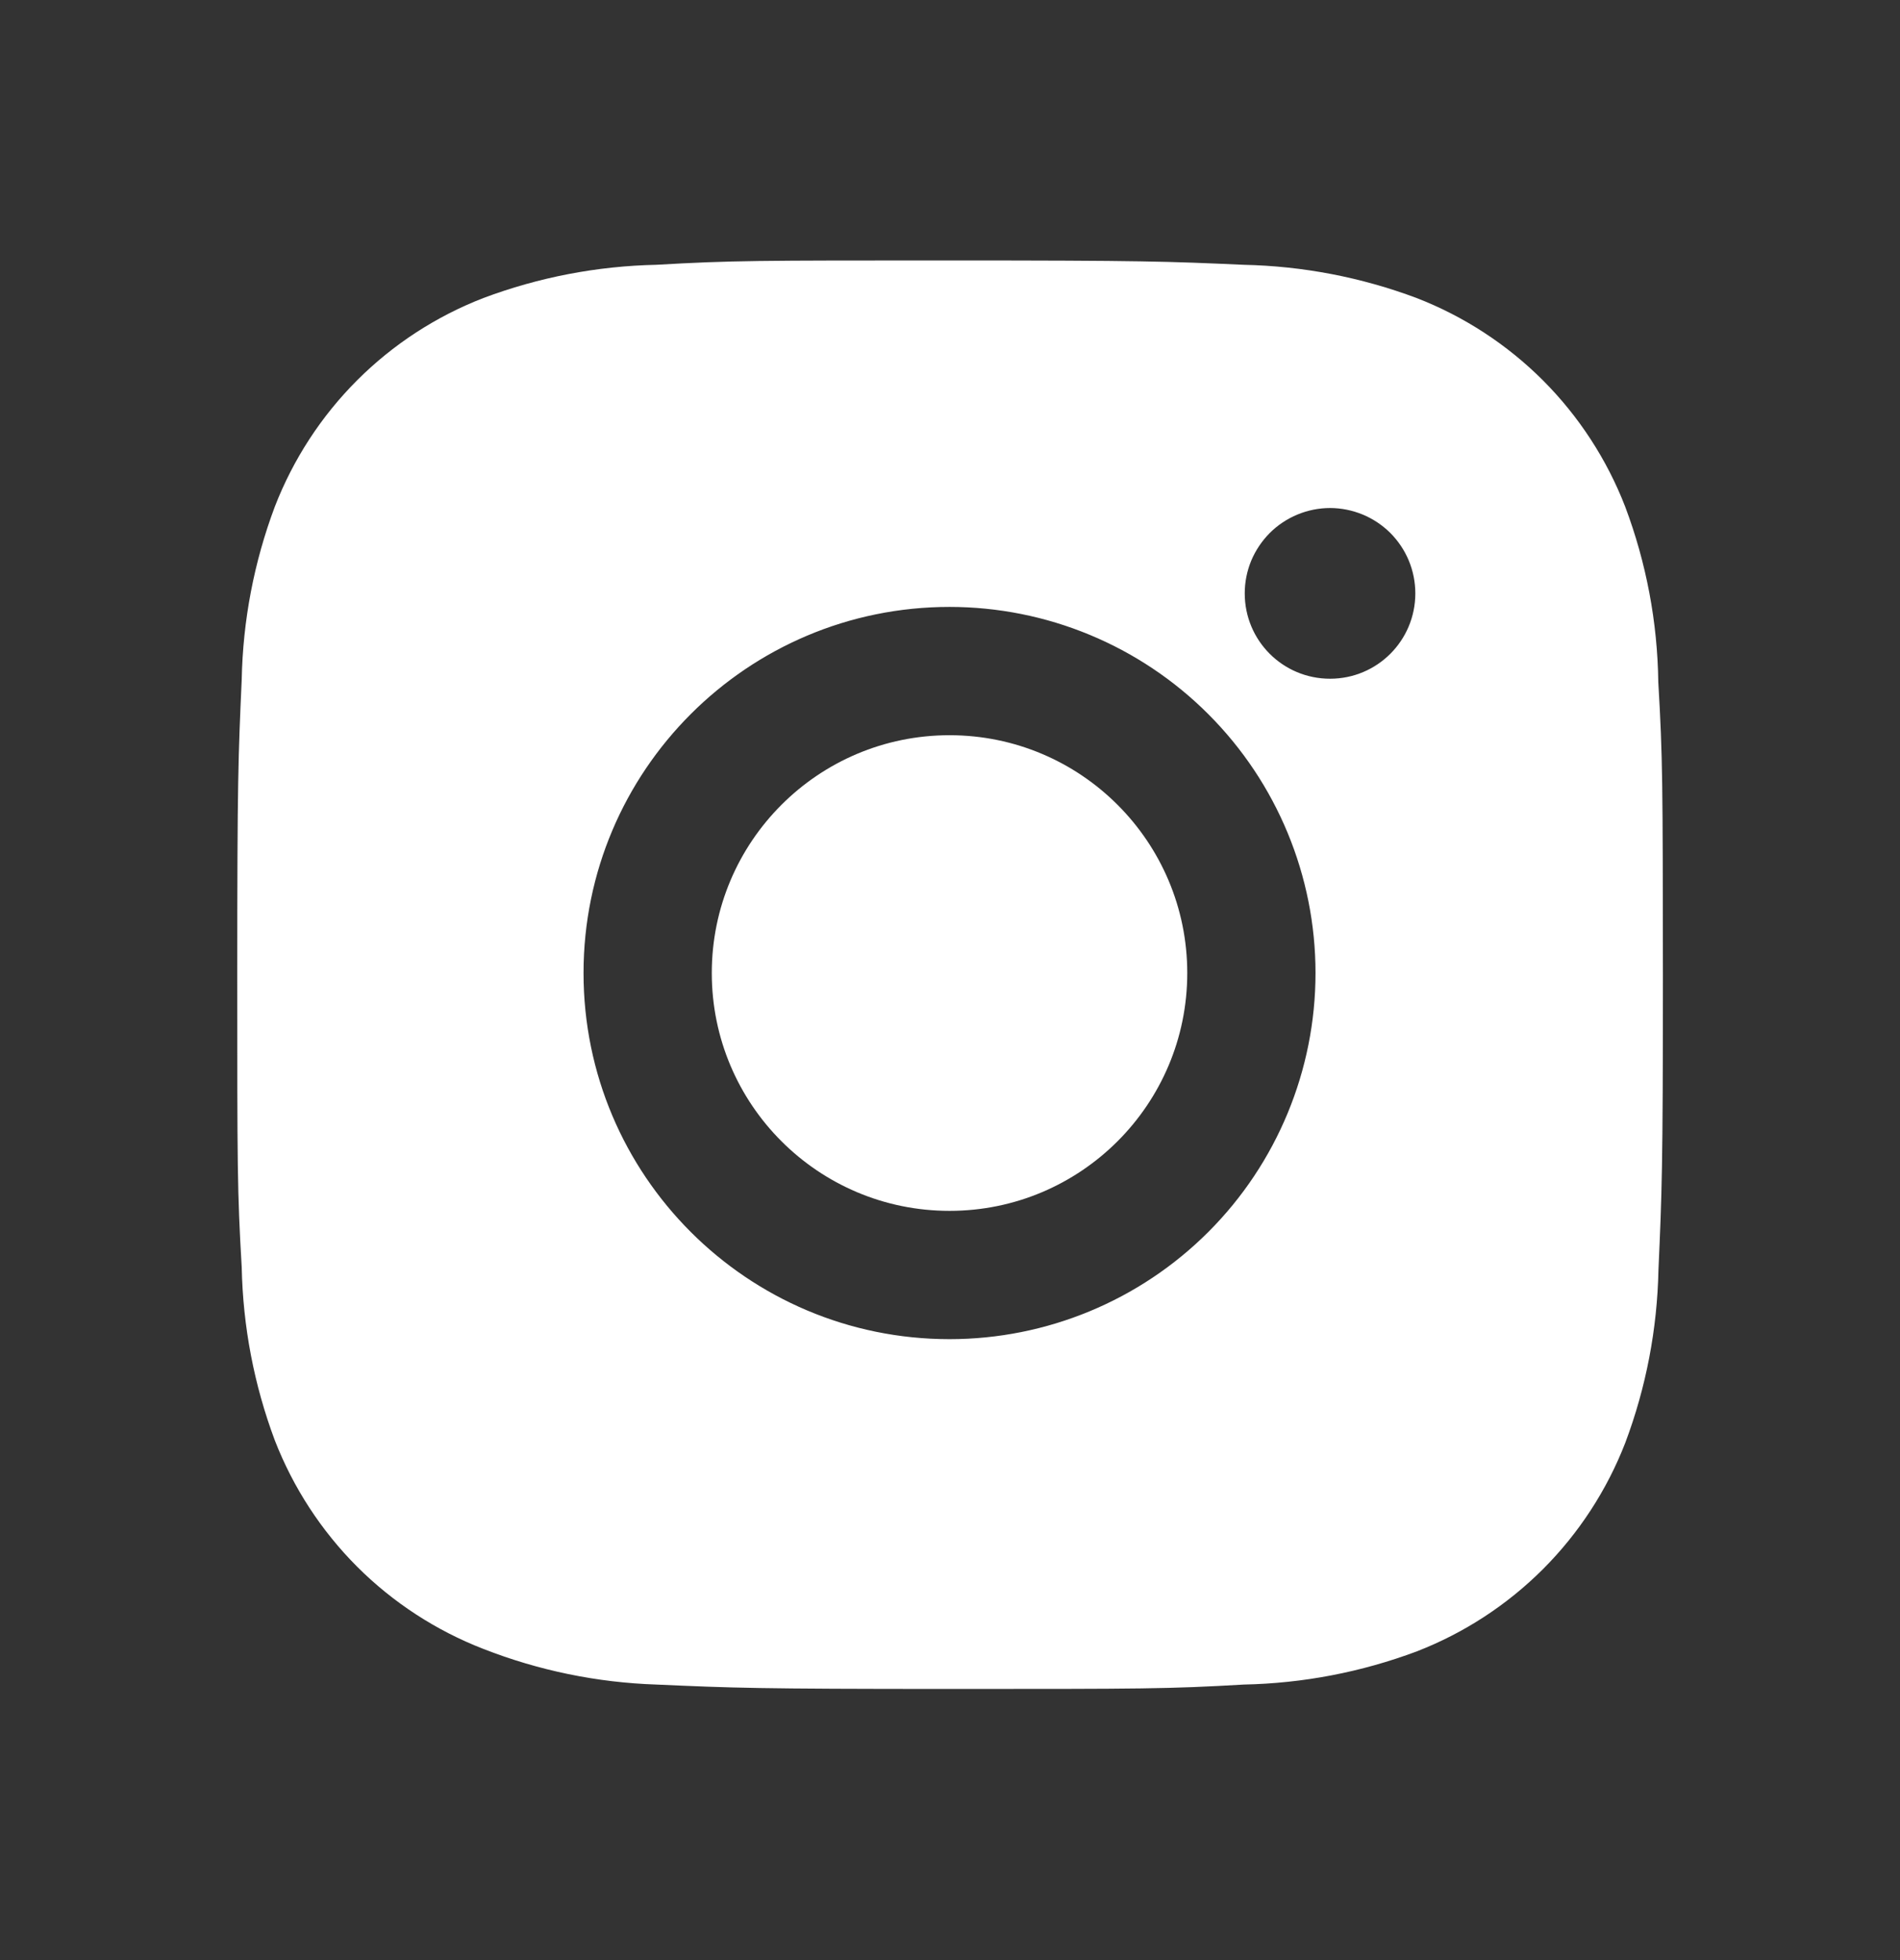 <svg width="32" height="33" viewBox="0 0 32 33" fill="none" xmlns="http://www.w3.org/2000/svg">
<rect x="0" y="0" width="32" height="33" fill="#333333" stroke="none"/>
<path d="M27.929 11.483C27.916 10.474 27.727 9.474 27.371 8.529C27.062 7.732 26.59 7.008 25.986 6.403C25.381 5.799 24.657 5.327 23.86 5.018C22.927 4.668 21.942 4.479 20.945 4.458C19.663 4.401 19.256 4.385 16 4.385C12.744 4.385 12.327 4.385 11.053 4.458C10.058 4.479 9.073 4.668 8.14 5.018C7.343 5.327 6.619 5.798 6.014 6.403C5.41 7.007 4.938 7.732 4.629 8.529C4.279 9.461 4.09 10.446 4.071 11.442C4.013 12.726 3.996 13.133 3.996 16.389C3.996 19.645 3.996 20.061 4.071 21.335C4.091 22.333 4.279 23.317 4.629 24.251C4.939 25.048 5.411 25.772 6.015 26.377C6.62 26.981 7.344 27.452 8.141 27.761C9.071 28.125 10.057 28.328 11.055 28.361C12.339 28.418 12.745 28.435 16.001 28.435C19.257 28.435 19.675 28.435 20.948 28.361C21.944 28.341 22.93 28.152 23.863 27.802C24.66 27.493 25.383 27.021 25.988 26.417C26.592 25.812 27.064 25.088 27.373 24.291C27.724 23.358 27.912 22.374 27.932 21.375C27.989 20.093 28.007 19.686 28.007 16.429C28.004 13.173 28.004 12.759 27.929 11.483ZM15.992 22.546C12.587 22.546 9.828 19.787 9.828 16.382C9.828 12.977 12.587 10.218 15.992 10.218C17.627 10.218 19.195 10.867 20.351 12.024C21.507 13.18 22.156 14.747 22.156 16.382C22.156 18.017 21.507 19.585 20.351 20.741C19.195 21.897 17.627 22.546 15.992 22.546ZM22.401 11.427C21.605 11.427 20.964 10.785 20.964 9.99C20.964 9.801 21.001 9.615 21.073 9.44C21.146 9.266 21.252 9.108 21.385 8.974C21.518 8.841 21.677 8.735 21.851 8.663C22.025 8.591 22.212 8.553 22.401 8.553C22.589 8.553 22.776 8.591 22.951 8.663C23.125 8.735 23.283 8.841 23.417 8.974C23.55 9.108 23.656 9.266 23.728 9.44C23.8 9.615 23.837 9.801 23.837 9.99C23.837 10.785 23.195 11.427 22.401 11.427Z" fill="white"/>
<path d="M15.992 20.386C18.203 20.386 19.996 18.593 19.996 16.382C19.996 14.171 18.203 12.378 15.992 12.378C13.78 12.378 11.988 14.171 11.988 16.382C11.988 18.593 13.78 20.386 15.992 20.386Z" fill="white"/>
</svg>
